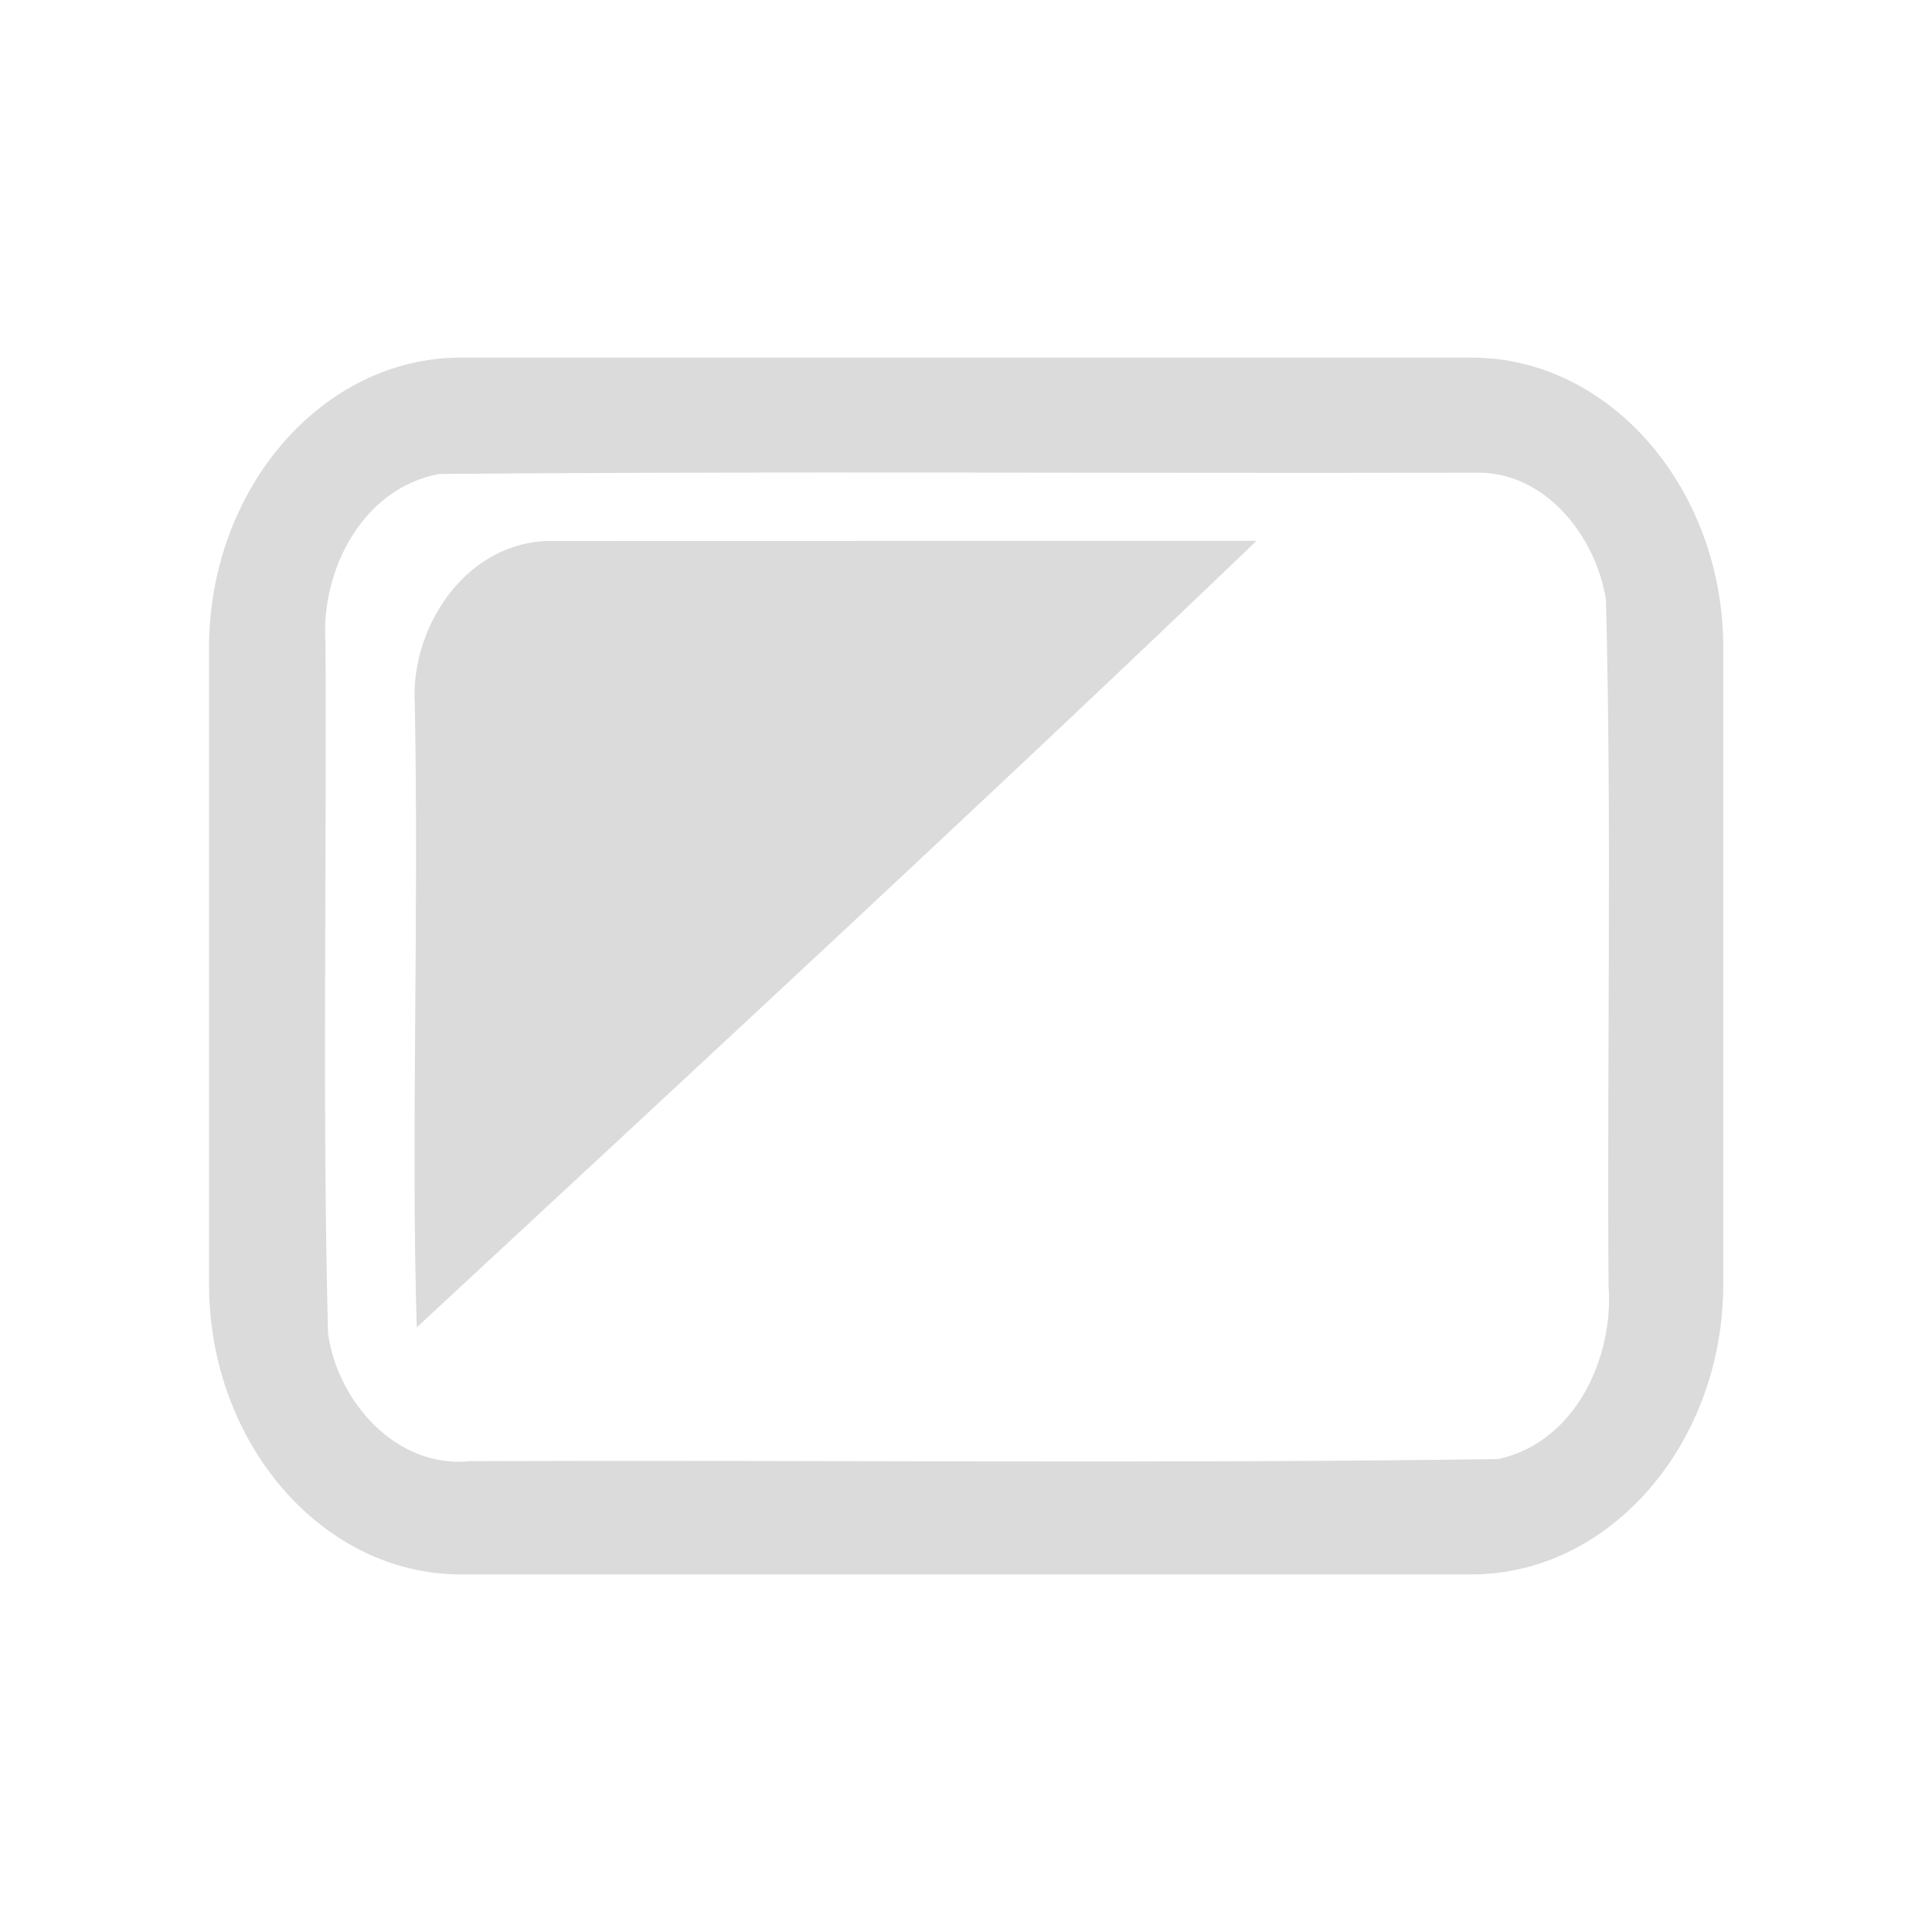 <?xml version="1.0" encoding="UTF-8" standalone="no"?>
<svg
   xmlns:dc="http://purl.org/dc/elements/1.1/"
   xmlns:cc="http://creativecommons.org/ns#"
   xmlns:rdf="http://www.w3.org/1999/02/22-rdf-syntax-ns#"
   xmlns:svg="http://www.w3.org/2000/svg"
   xmlns="http://www.w3.org/2000/svg"
   xmlns:sodipodi="http://sodipodi.sourceforge.net/DTD/sodipodi-0.dtd"
   xmlns:inkscape="http://www.inkscape.org/namespaces/inkscape"
   width="512"
   height="512"
   viewBox="0 0 135.467 135.467"
   version="1.1"
   id="svg2"
   inkscape:version="0.91 r13725"
   sodipodi:docname="preferences-desktop-display.svg">
  <defs
     id="defs22" />
  <sodipodi:namedview
     pagecolor="#ffffff"
     bordercolor="#666666"
     borderopacity="1"
     objecttolerance="10"
     gridtolerance="10"
     guidetolerance="10"
     inkscape:pageopacity="0"
     inkscape:pageshadow="2"
     inkscape:window-width="1920"
     inkscape:window-height="1020"
     id="namedview20"
     showgrid="false"
     inkscape:zoom="1.5250549"
     inkscape:cx="256"
     inkscape:cy="256"
     inkscape:window-x="0"
     inkscape:window-y="0"
     inkscape:window-maximized="1"
     inkscape:current-layer="layer1" />
  <g
     inkscape:label="Layer 1"
     inkscape:groupmode="layer"
     id="layer1"
     transform="translate(0,-161.533)">
    <path
       style="fill:#DBDBDB"
       d="m 32.298,186.607 c -9.686,0 -17.641,9.179 -17.641,20.356 l 0,44.608 c 0,11.176 7.955,20.356 17.641,20.356 l 70.893,0 c 9.686,0 17.641,-9.179 17.641,-20.356 l 0,-44.608 c 0,-11.176 -7.954,-20.356 -17.641,-20.356 l -70.893,0 z m 25.686,8.057 c 15.104,-0.005 30.211,0.048 45.312,0.013 l -0.003,0.001 c 5.06,-0.205 8.632,4.515 9.311,8.907 0.417,16.008 0.07,32.047 0.183,48.068 0.384,5.01 -2.273,10.986 -7.732,12.186 -24,0.337 -48.043,0.054 -72.06,0.147 -5.276,0.549 -9.361,-4.274 -9.997,-8.975 -0.403,-16.103 -0.088,-32.233 -0.174,-48.346 -0.369,-4.963 2.482,-10.884 7.979,-11.899 9.058,-0.076 18.119,-0.099 27.181,-0.102 z"
       id="path12500"
       inkscape:connector-curvature="0" />
    <path
       style="fill:#DBDBDB"
       inkscape:connector-curvature="0"
       id="path12504"
       d="m 38.165,199.471 c -5.772,0.354 -9.415,6.287 -9.08,11.454 0.294,15.496 -0.275,30.246 0.137,43.682 19.202,-17.818 41.734,-38.667 58.877,-55.149 -16.643,0.002 -33.29,-0.007 -49.935,0.01" />
  </g>
</svg>
